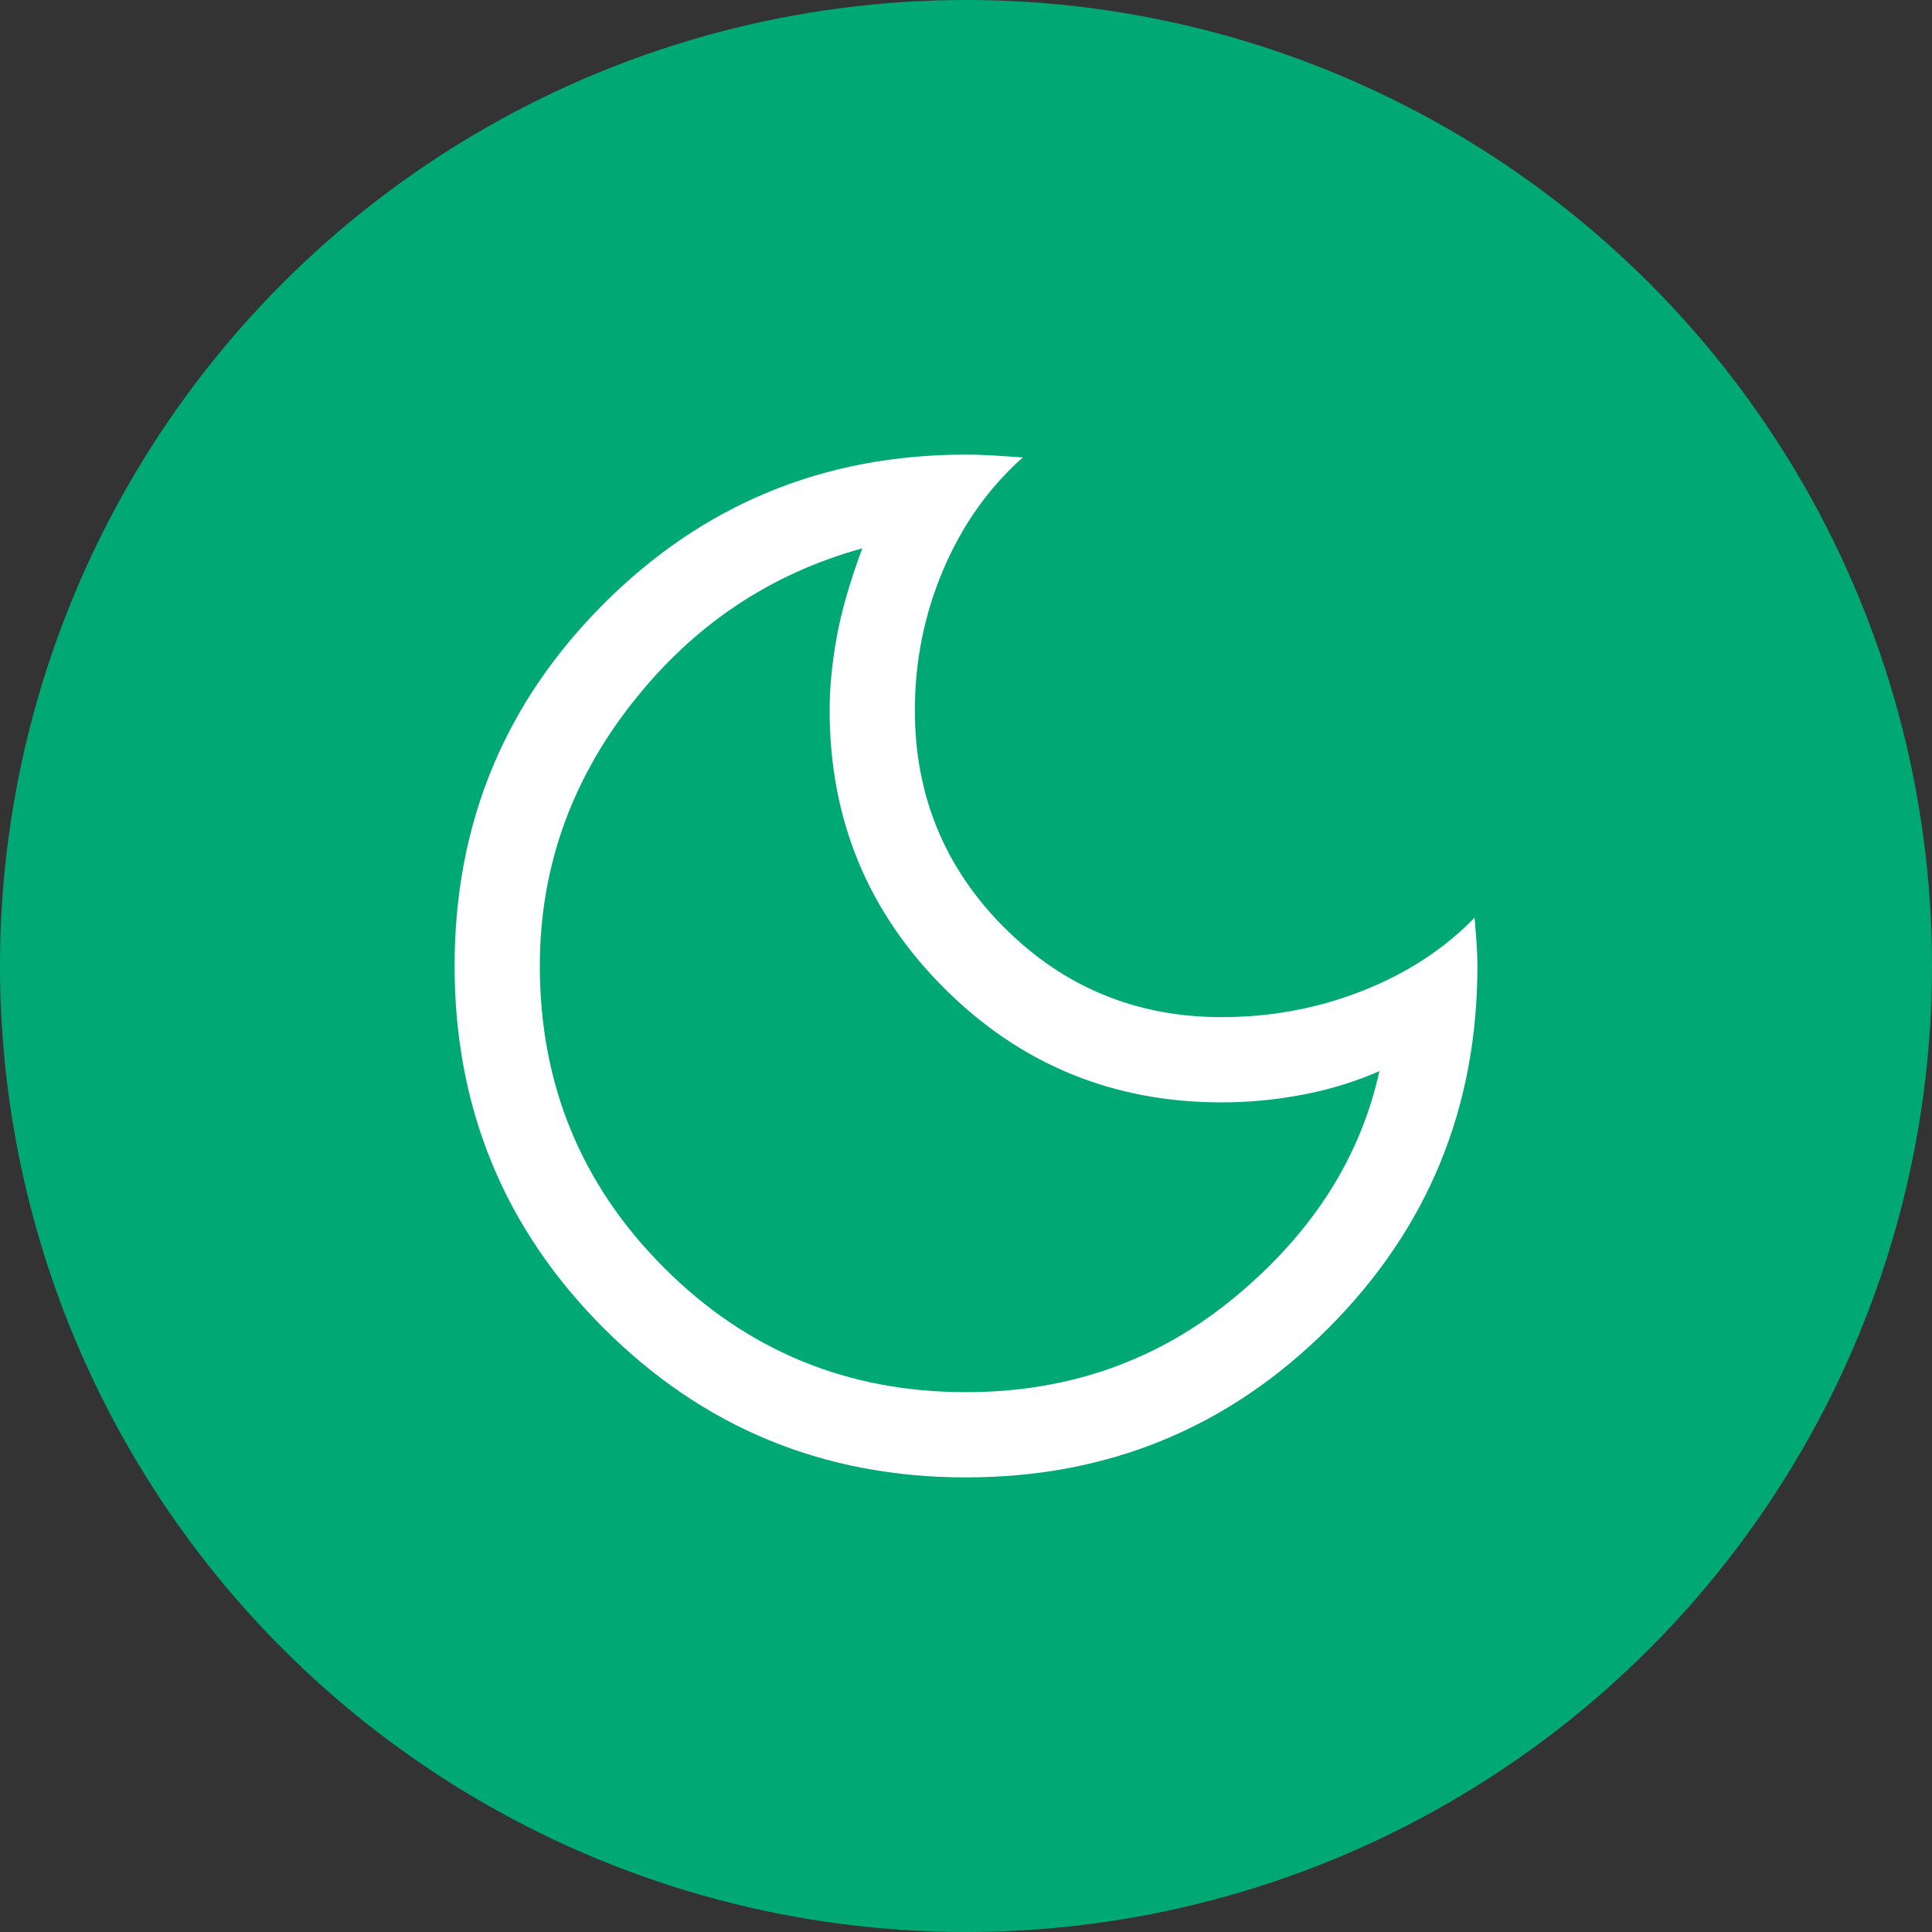 <svg width="34" height="34" viewBox="0 0 34 34" fill="none" xmlns="http://www.w3.org/2000/svg"><rect x="0" y="0" width="34" height="34" fill="#333333" stroke="none"/><circle cx="17" cy="17" r="17" fill="#00A973"></circle><path d="M17 26C14.5 26 12.375 25.125 10.625 23.375C8.875 21.625 8 19.5 8 17C8 14.5 8.875 12.375 10.625 10.625C12.375 8.875 14.5 8 17 8C17.133 8 17.275 8.004 17.425 8.012C17.575 8.021 17.767 8.033 18 8.05C17.4 8.583 16.933 9.242 16.6 10.025C16.267 10.808 16.1 11.633 16.1 12.5C16.1 14 16.625 15.275 17.675 16.325C18.725 17.375 20 17.9 21.5 17.9C22.367 17.9 23.192 17.746 23.975 17.438C24.758 17.129 25.417 16.7 25.95 16.15C25.967 16.35 25.979 16.512 25.988 16.637C25.996 16.762 26 16.883 26 17C26 19.5 25.125 21.625 23.375 23.375C21.625 25.125 19.5 26 17 26ZM17 24.5C18.817 24.5 20.4 23.938 21.75 22.812C23.1 21.688 23.942 20.367 24.275 18.85C23.858 19.033 23.413 19.171 22.938 19.262C22.462 19.354 21.983 19.4 21.5 19.4C19.583 19.4 17.954 18.729 16.613 17.387C15.271 16.046 14.6 14.417 14.6 12.5C14.6 12.1 14.642 11.671 14.725 11.213C14.808 10.754 14.958 10.233 15.175 9.65C13.542 10.1 12.188 11.012 11.113 12.387C10.037 13.762 9.5 15.3 9.5 17C9.5 19.083 10.229 20.854 11.688 22.312C13.146 23.771 14.917 24.5 17 24.5Z" fill="white"></path></svg>